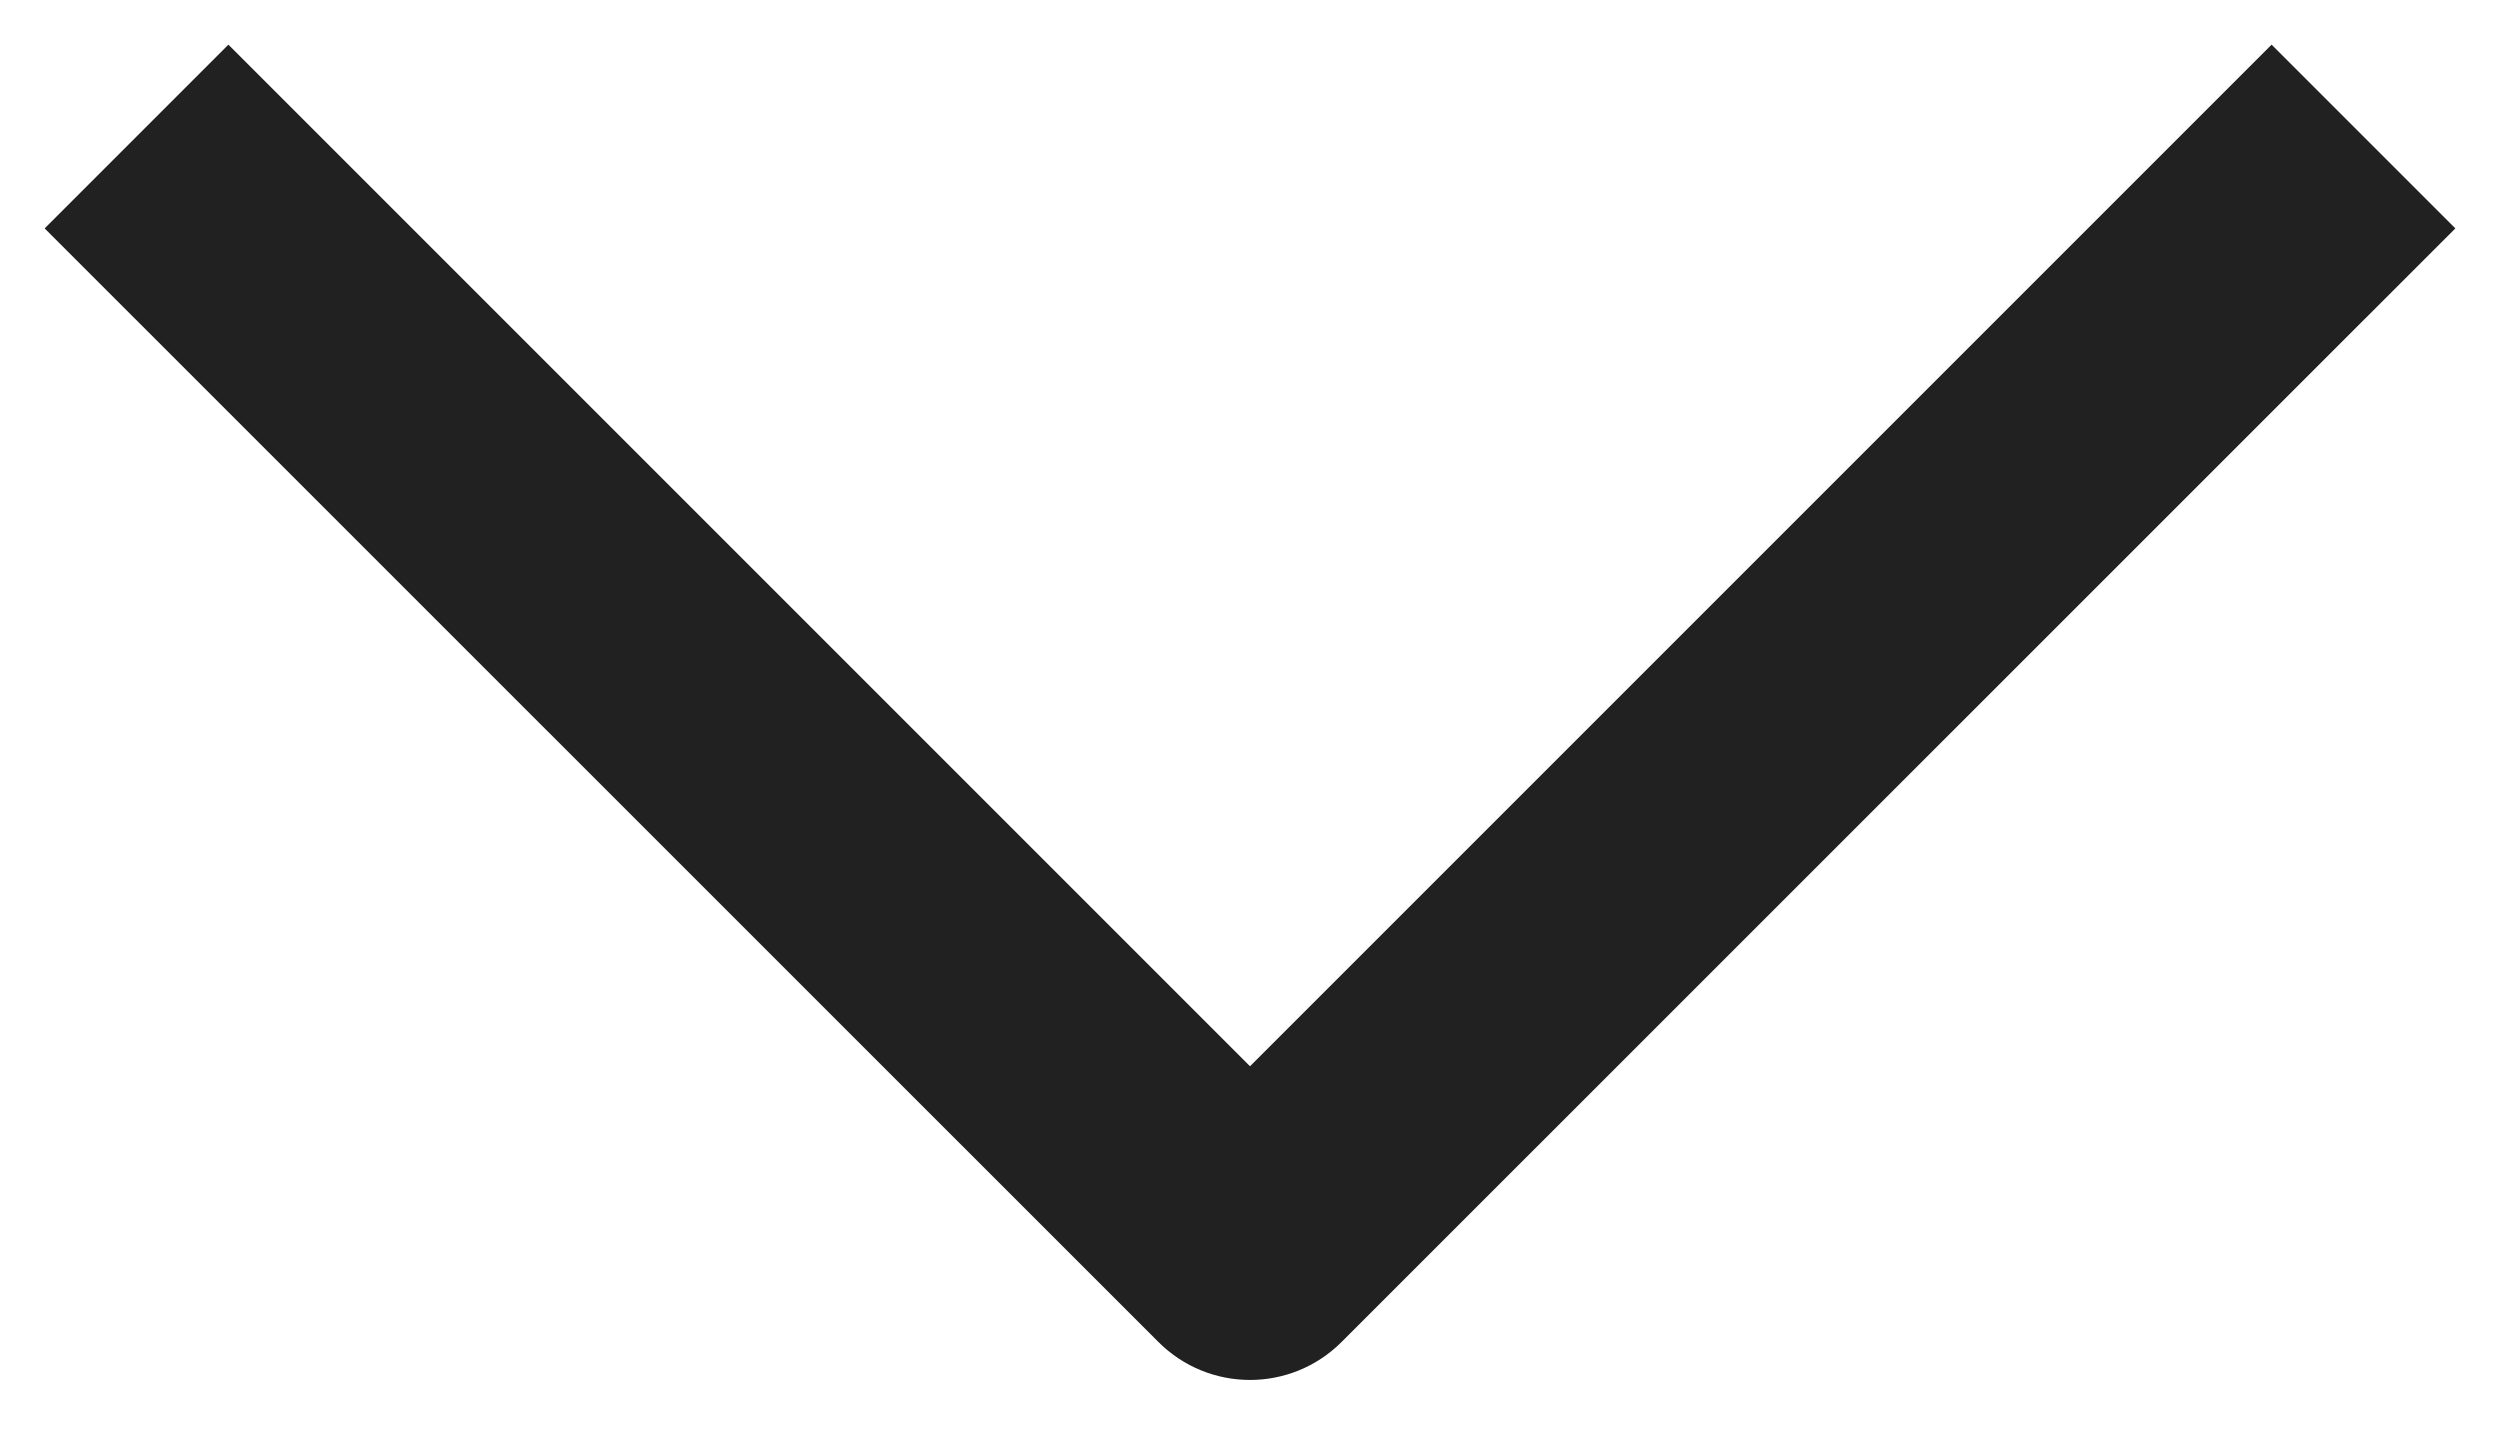 <svg fill="none" height="8" viewBox="0 0 14 8" width="14" xmlns="http://www.w3.org/2000/svg">
  <path clip-rule="evenodd"
        d="M6.486 7.514L0.25 1.279L1.279 0.25L7 5.971L12.721 0.25L13.75 1.279L7.514 7.514C7.23 7.799 6.77 7.799 6.486 7.514Z"
        fill="#212121"
        fill-rule="evenodd" />
</svg>
